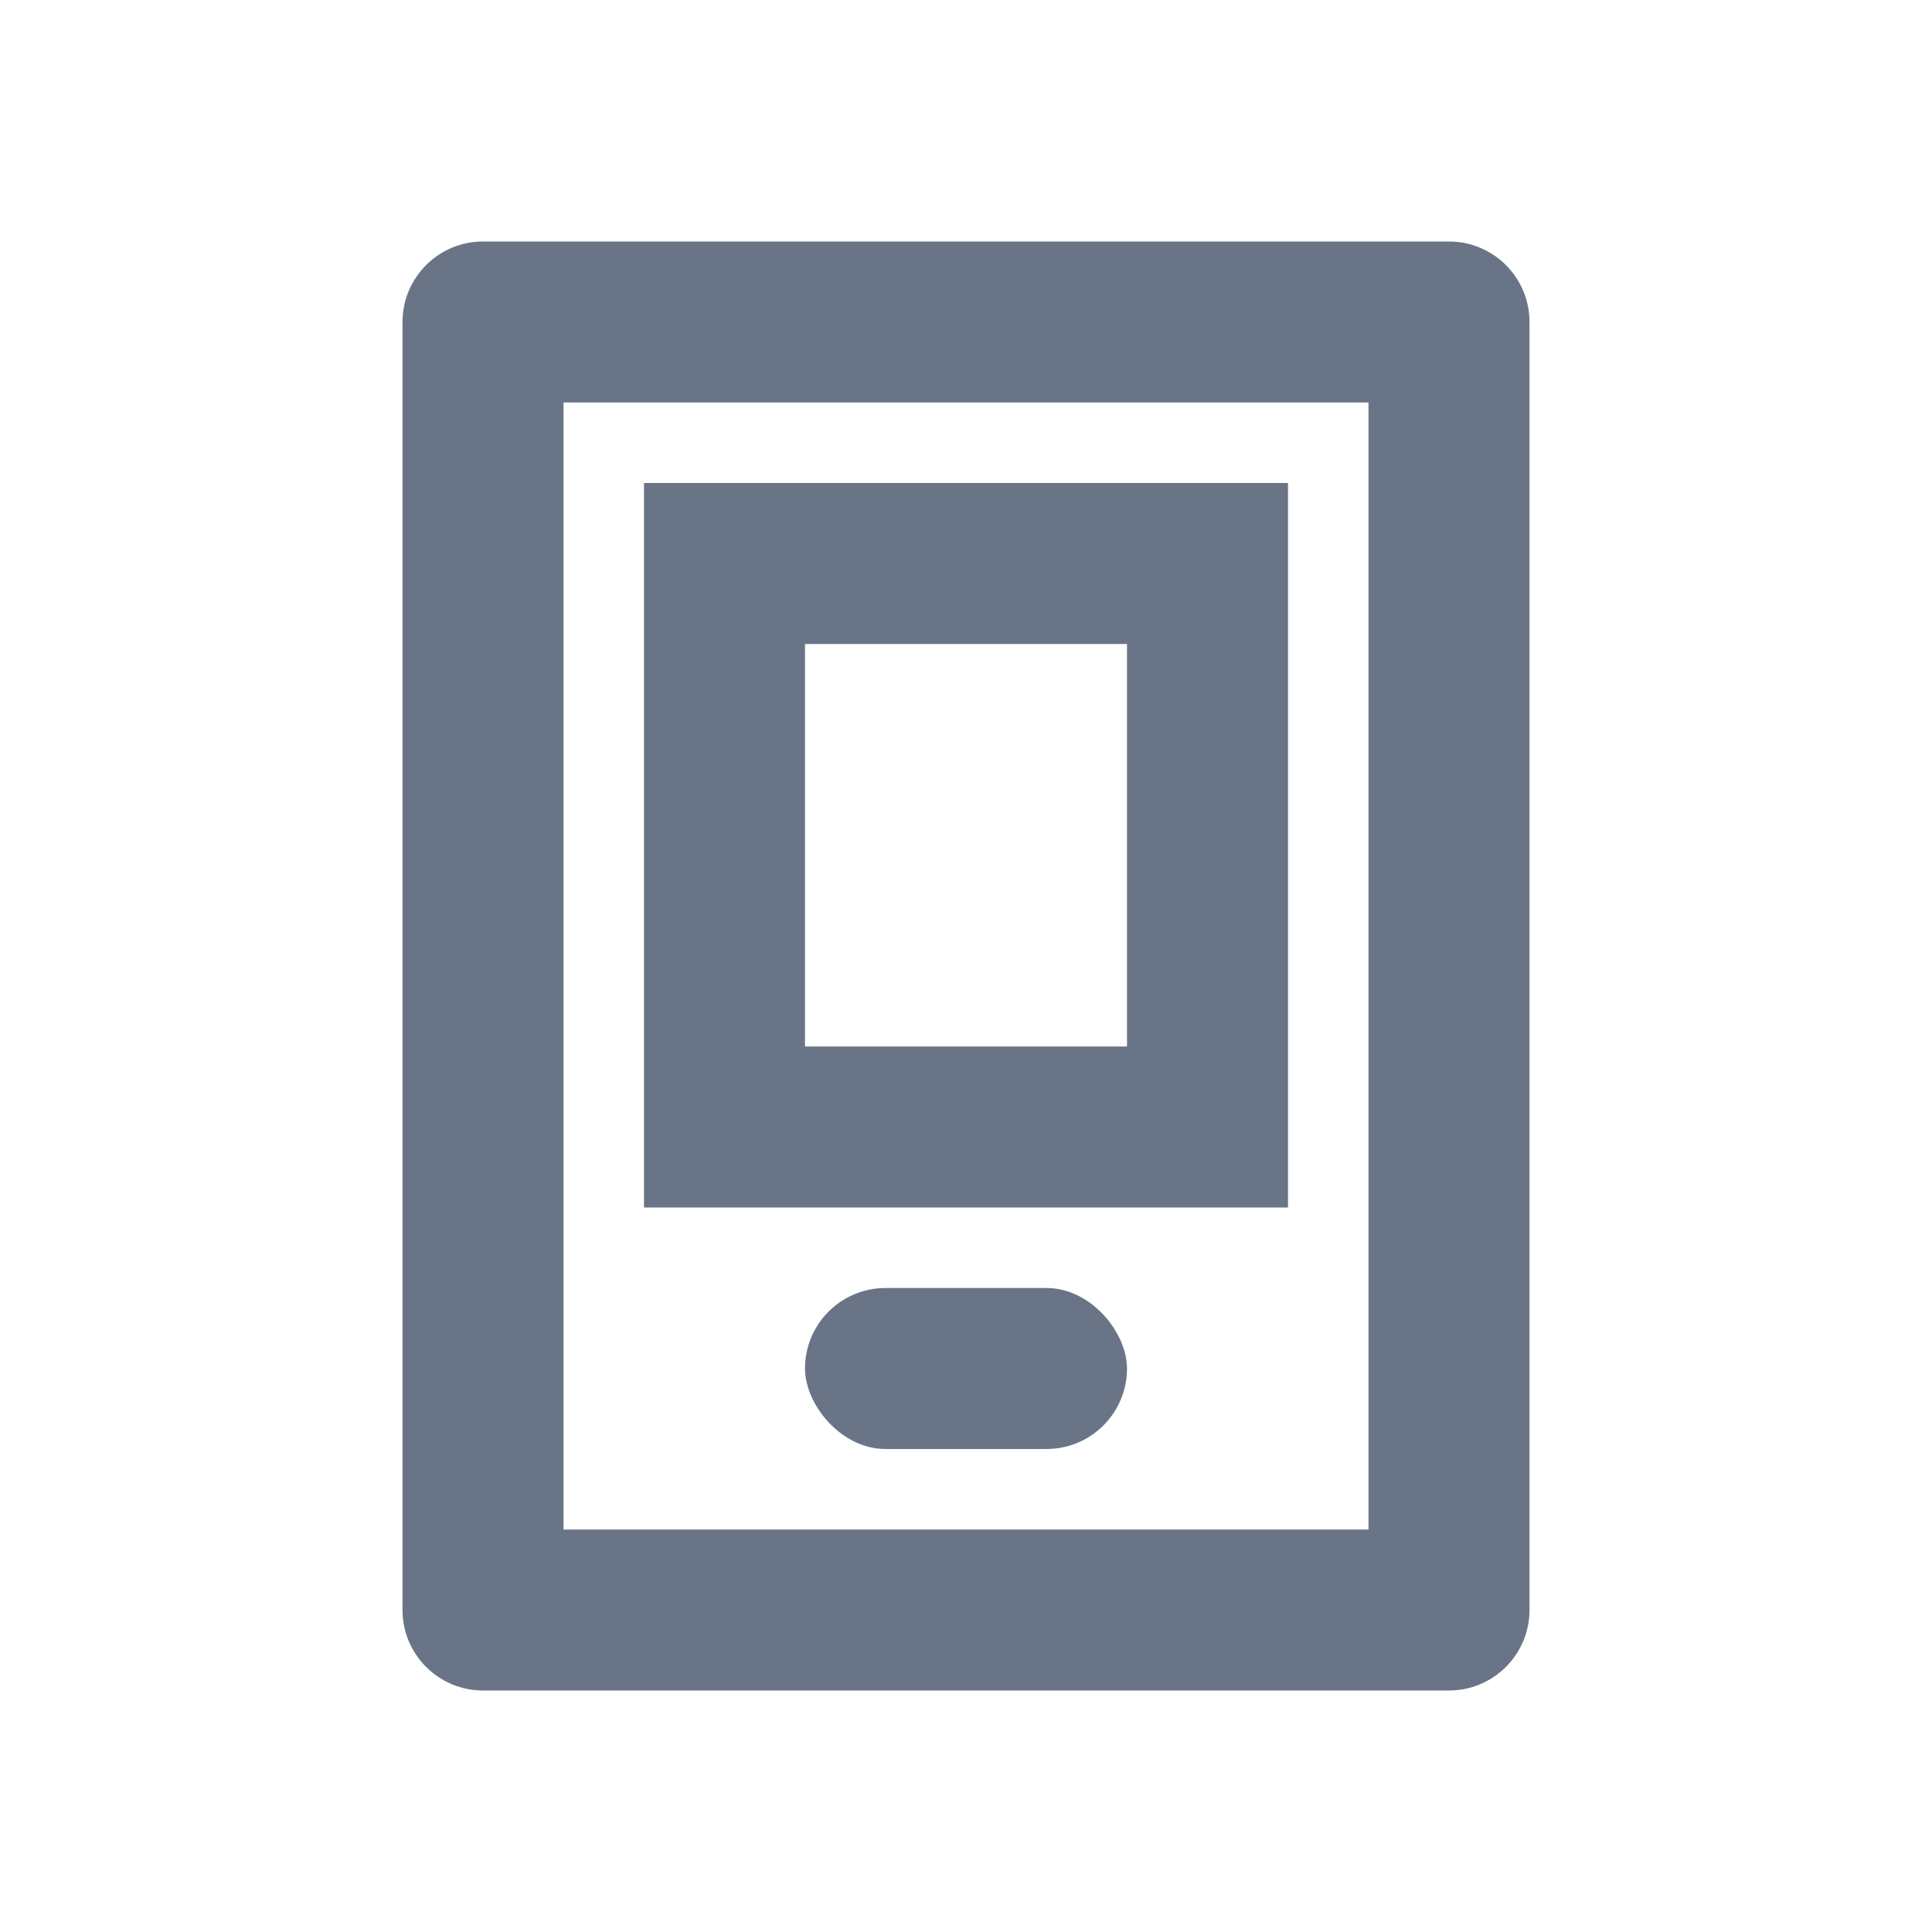 <?xml version="1.0" encoding="UTF-8"?>
<svg width="24px" height="24px" viewBox="0 0 24 24" version="1.1" xmlns="http://www.w3.org/2000/svg" xmlns:xlink="http://www.w3.org/1999/xlink">
    <!-- Generator: sketchtool 50.2 (55047) - http://www.bohemiancoding.com/sketch -->
    <title>6E30AADE-CE69-4F1A-96D6-A3A649E3788C</title>
    <desc>Created with sketchtool.</desc>
    <defs></defs>
    <g id="Symbols" stroke="none" stroke-width="1" fill="none" fill-rule="evenodd">
        <g id="⚛️/icon/24/transaksi-pulsa" fill="#697586">
            <g id="24px_tablet-button" transform="translate(5, 3)">
                <path d="M2,2 L2,16 L12,16 L12,2 L2,2 Z M1,0 L13,0 C13.552,-1.01453063e-16 14,0.448 14,1 L14,17 C14,17.552 13.552,18 13,18 L1,18 C0.448,18 6.76353751e-17,17.552 0,17 L0,1 C-6.76353751e-17,0.448 0.448,1.01453063e-16 1,0 Z" id="Rectangle" fill-rule="nonzero"></path>
                <path d="M5,5 L5,10 L9,10 L9,5 L5,5 Z M11,3 L11,12 L3,12 L3,3 L11,3 Z" id="Shape" fill-rule="nonzero"></path>
                <rect id="Rectangle-2" x="5" y="13" width="4" height="2" rx="1"></rect>
            </g>
        </g>
    </g>
</svg>